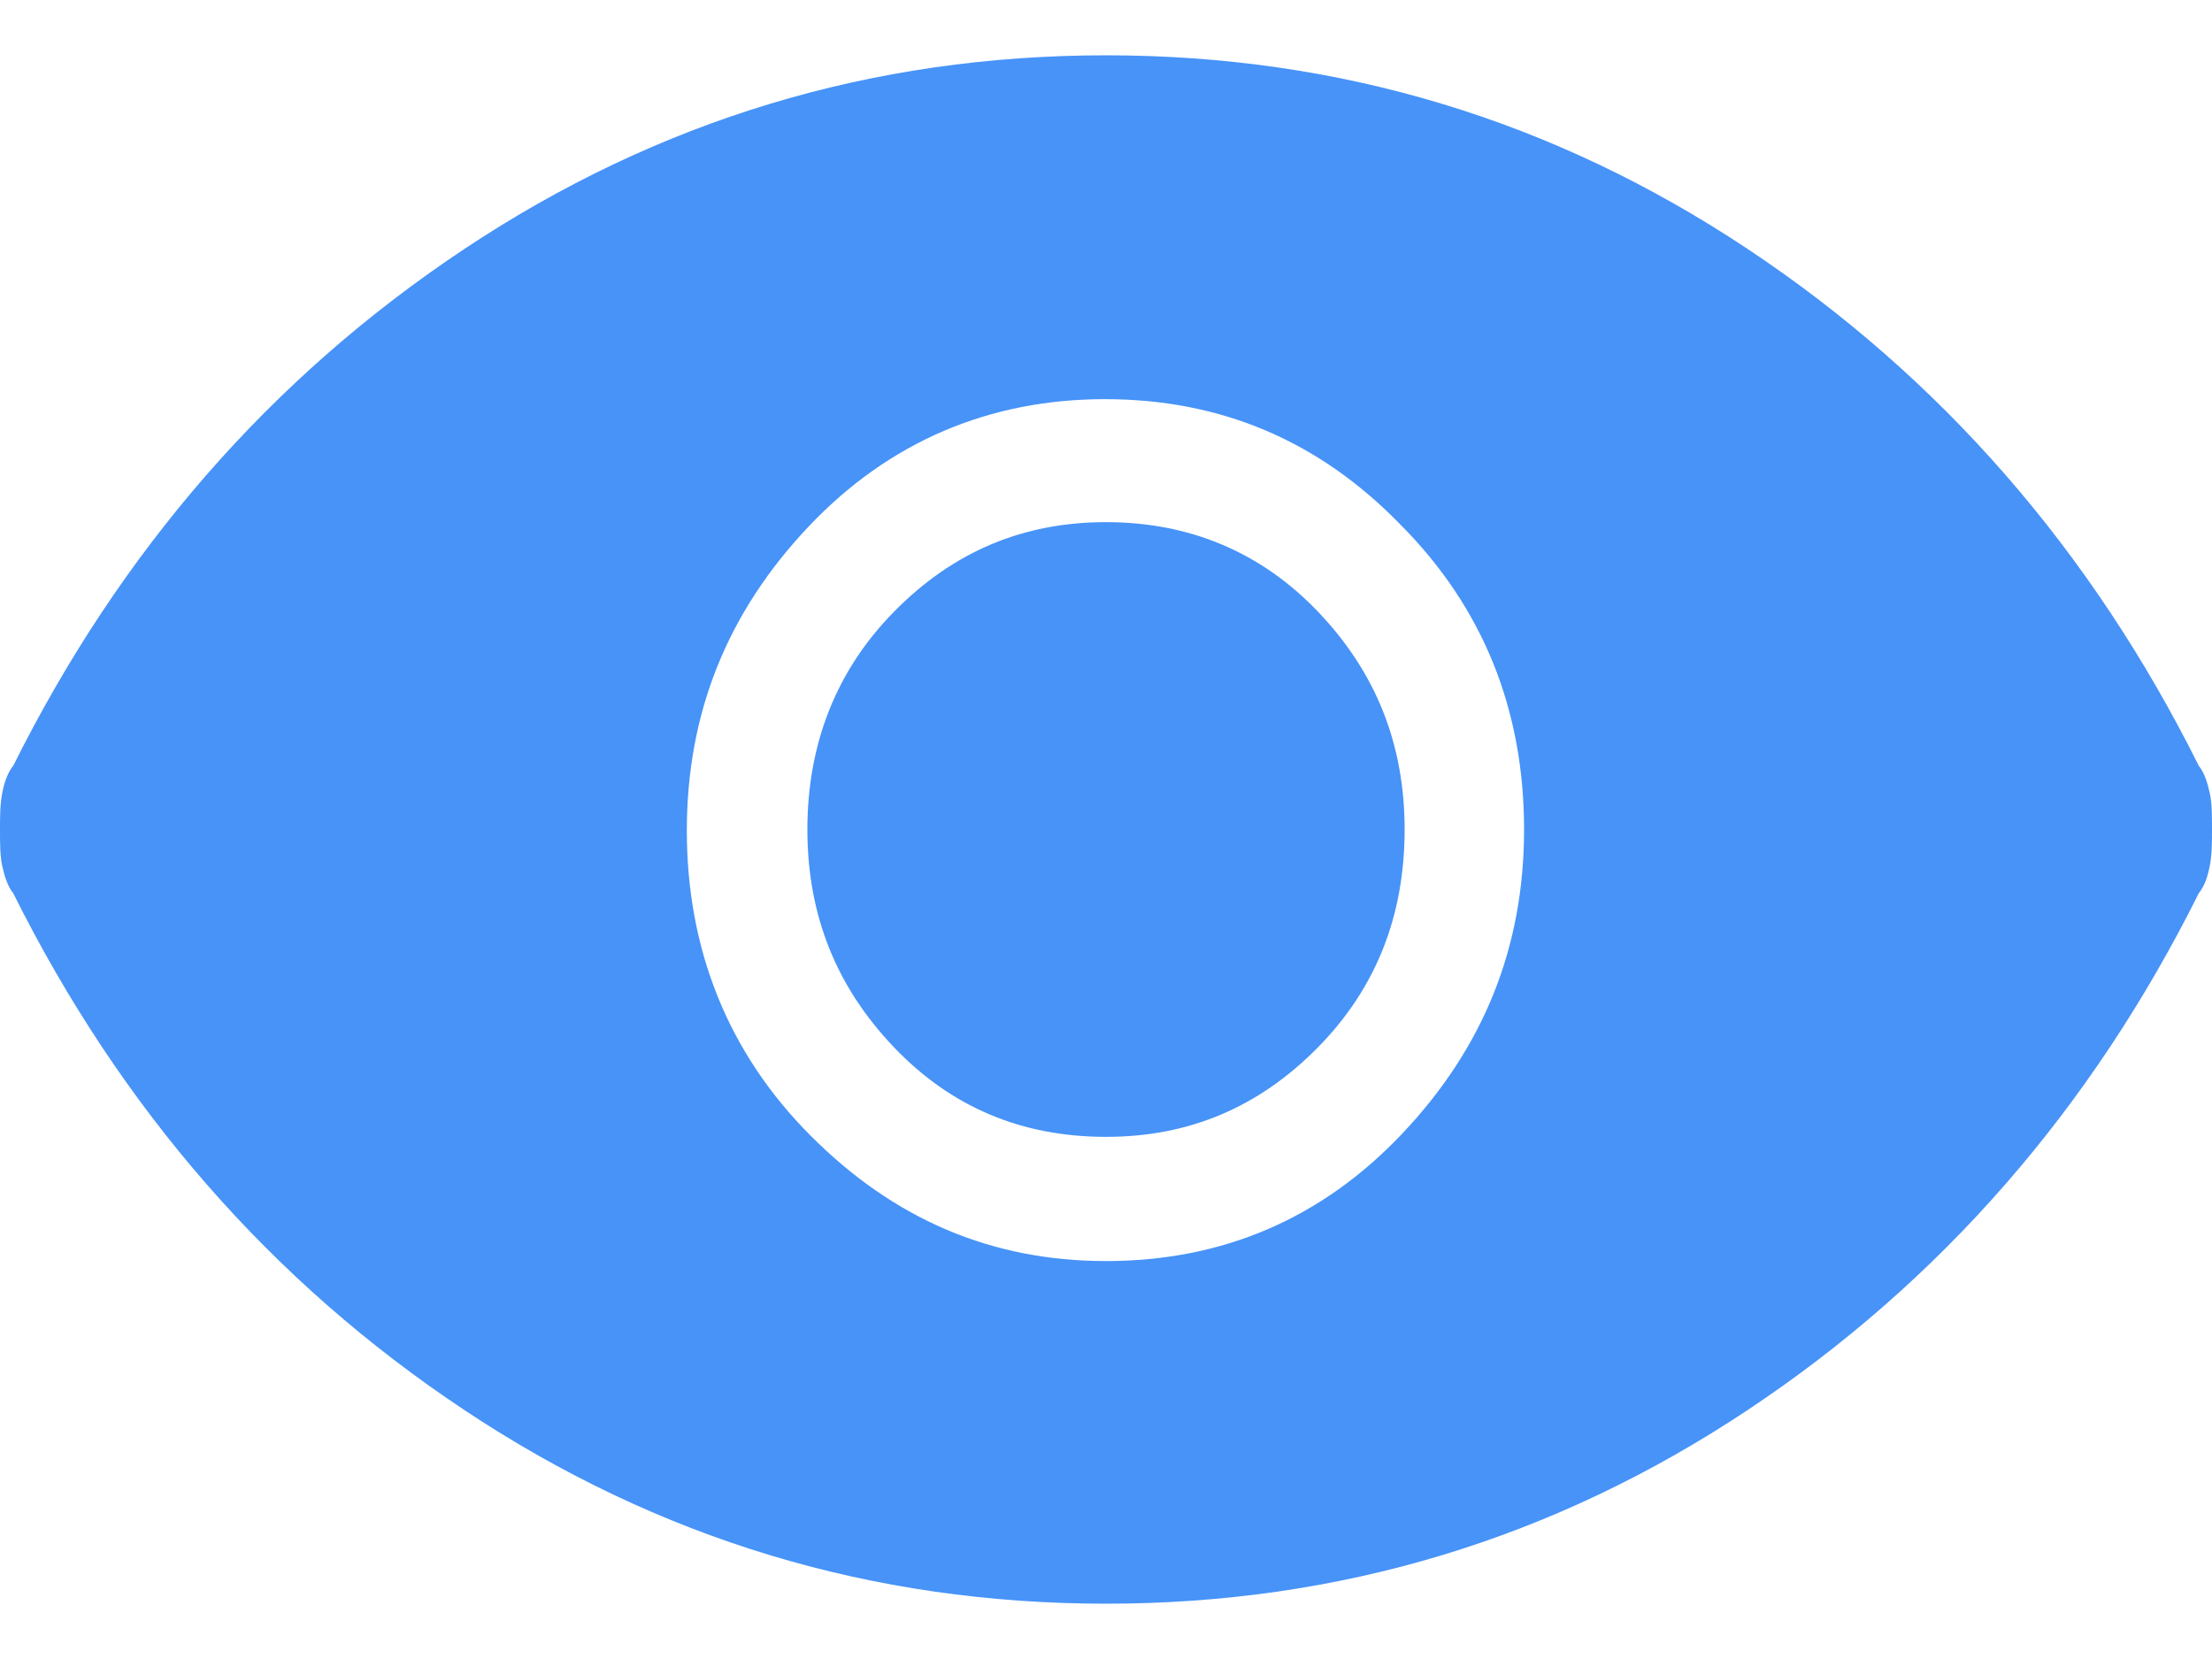 <svg width="20" height="15" viewBox="0 0 20 15" fill="none" xmlns="http://www.w3.org/2000/svg">
<path d="M10 11.402C11.05 11.402 11.95 11.021 12.68 10.248C13.41 9.476 13.78 8.571 13.78 7.5C13.78 6.419 13.41 5.493 12.66 4.741C11.92 3.98 11.03 3.609 9.99 3.609C8.95 3.609 8.04 3.99 7.31 4.762C6.58 5.534 6.21 6.44 6.21 7.51C6.21 8.581 6.58 9.518 7.33 10.269C8.08 11.021 8.96 11.402 10 11.402ZM10 10.279C9.24 10.279 8.6 10.012 8.08 9.466C7.56 8.92 7.3 8.272 7.3 7.5C7.3 6.728 7.56 6.059 8.09 5.524C8.62 4.988 9.25 4.721 10 4.721C10.75 4.721 11.4 4.988 11.92 5.534C12.44 6.08 12.7 6.728 12.7 7.5C12.7 8.282 12.44 8.941 11.91 9.476C11.38 10.012 10.75 10.279 10 10.279ZM10 14.5C7.88 14.5 5.95 13.913 4.2 12.75C2.45 11.587 1.09 10.022 0.12 8.077C0.07 8.015 0.04 7.922 0.02 7.829C-1.09859e-05 7.737 0 7.624 0 7.5C0 7.387 -1.09859e-05 7.273 0.02 7.171C0.04 7.068 0.07 6.985 0.12 6.923C1.09 4.978 2.45 3.413 4.2 2.25C5.95 1.087 7.88 0.5 10 0.5C12.12 0.5 14.05 1.087 15.8 2.25C17.55 3.413 18.91 4.978 19.88 6.923C19.93 6.985 19.96 7.078 19.98 7.171C20 7.263 20 7.376 20 7.5C20 7.613 20 7.727 19.98 7.829C19.96 7.932 19.93 8.015 19.88 8.077C18.91 10.022 17.55 11.587 15.8 12.75C14.05 13.913 12.12 14.5 10 14.5Z" fill="#4793F8"/>
</svg>
